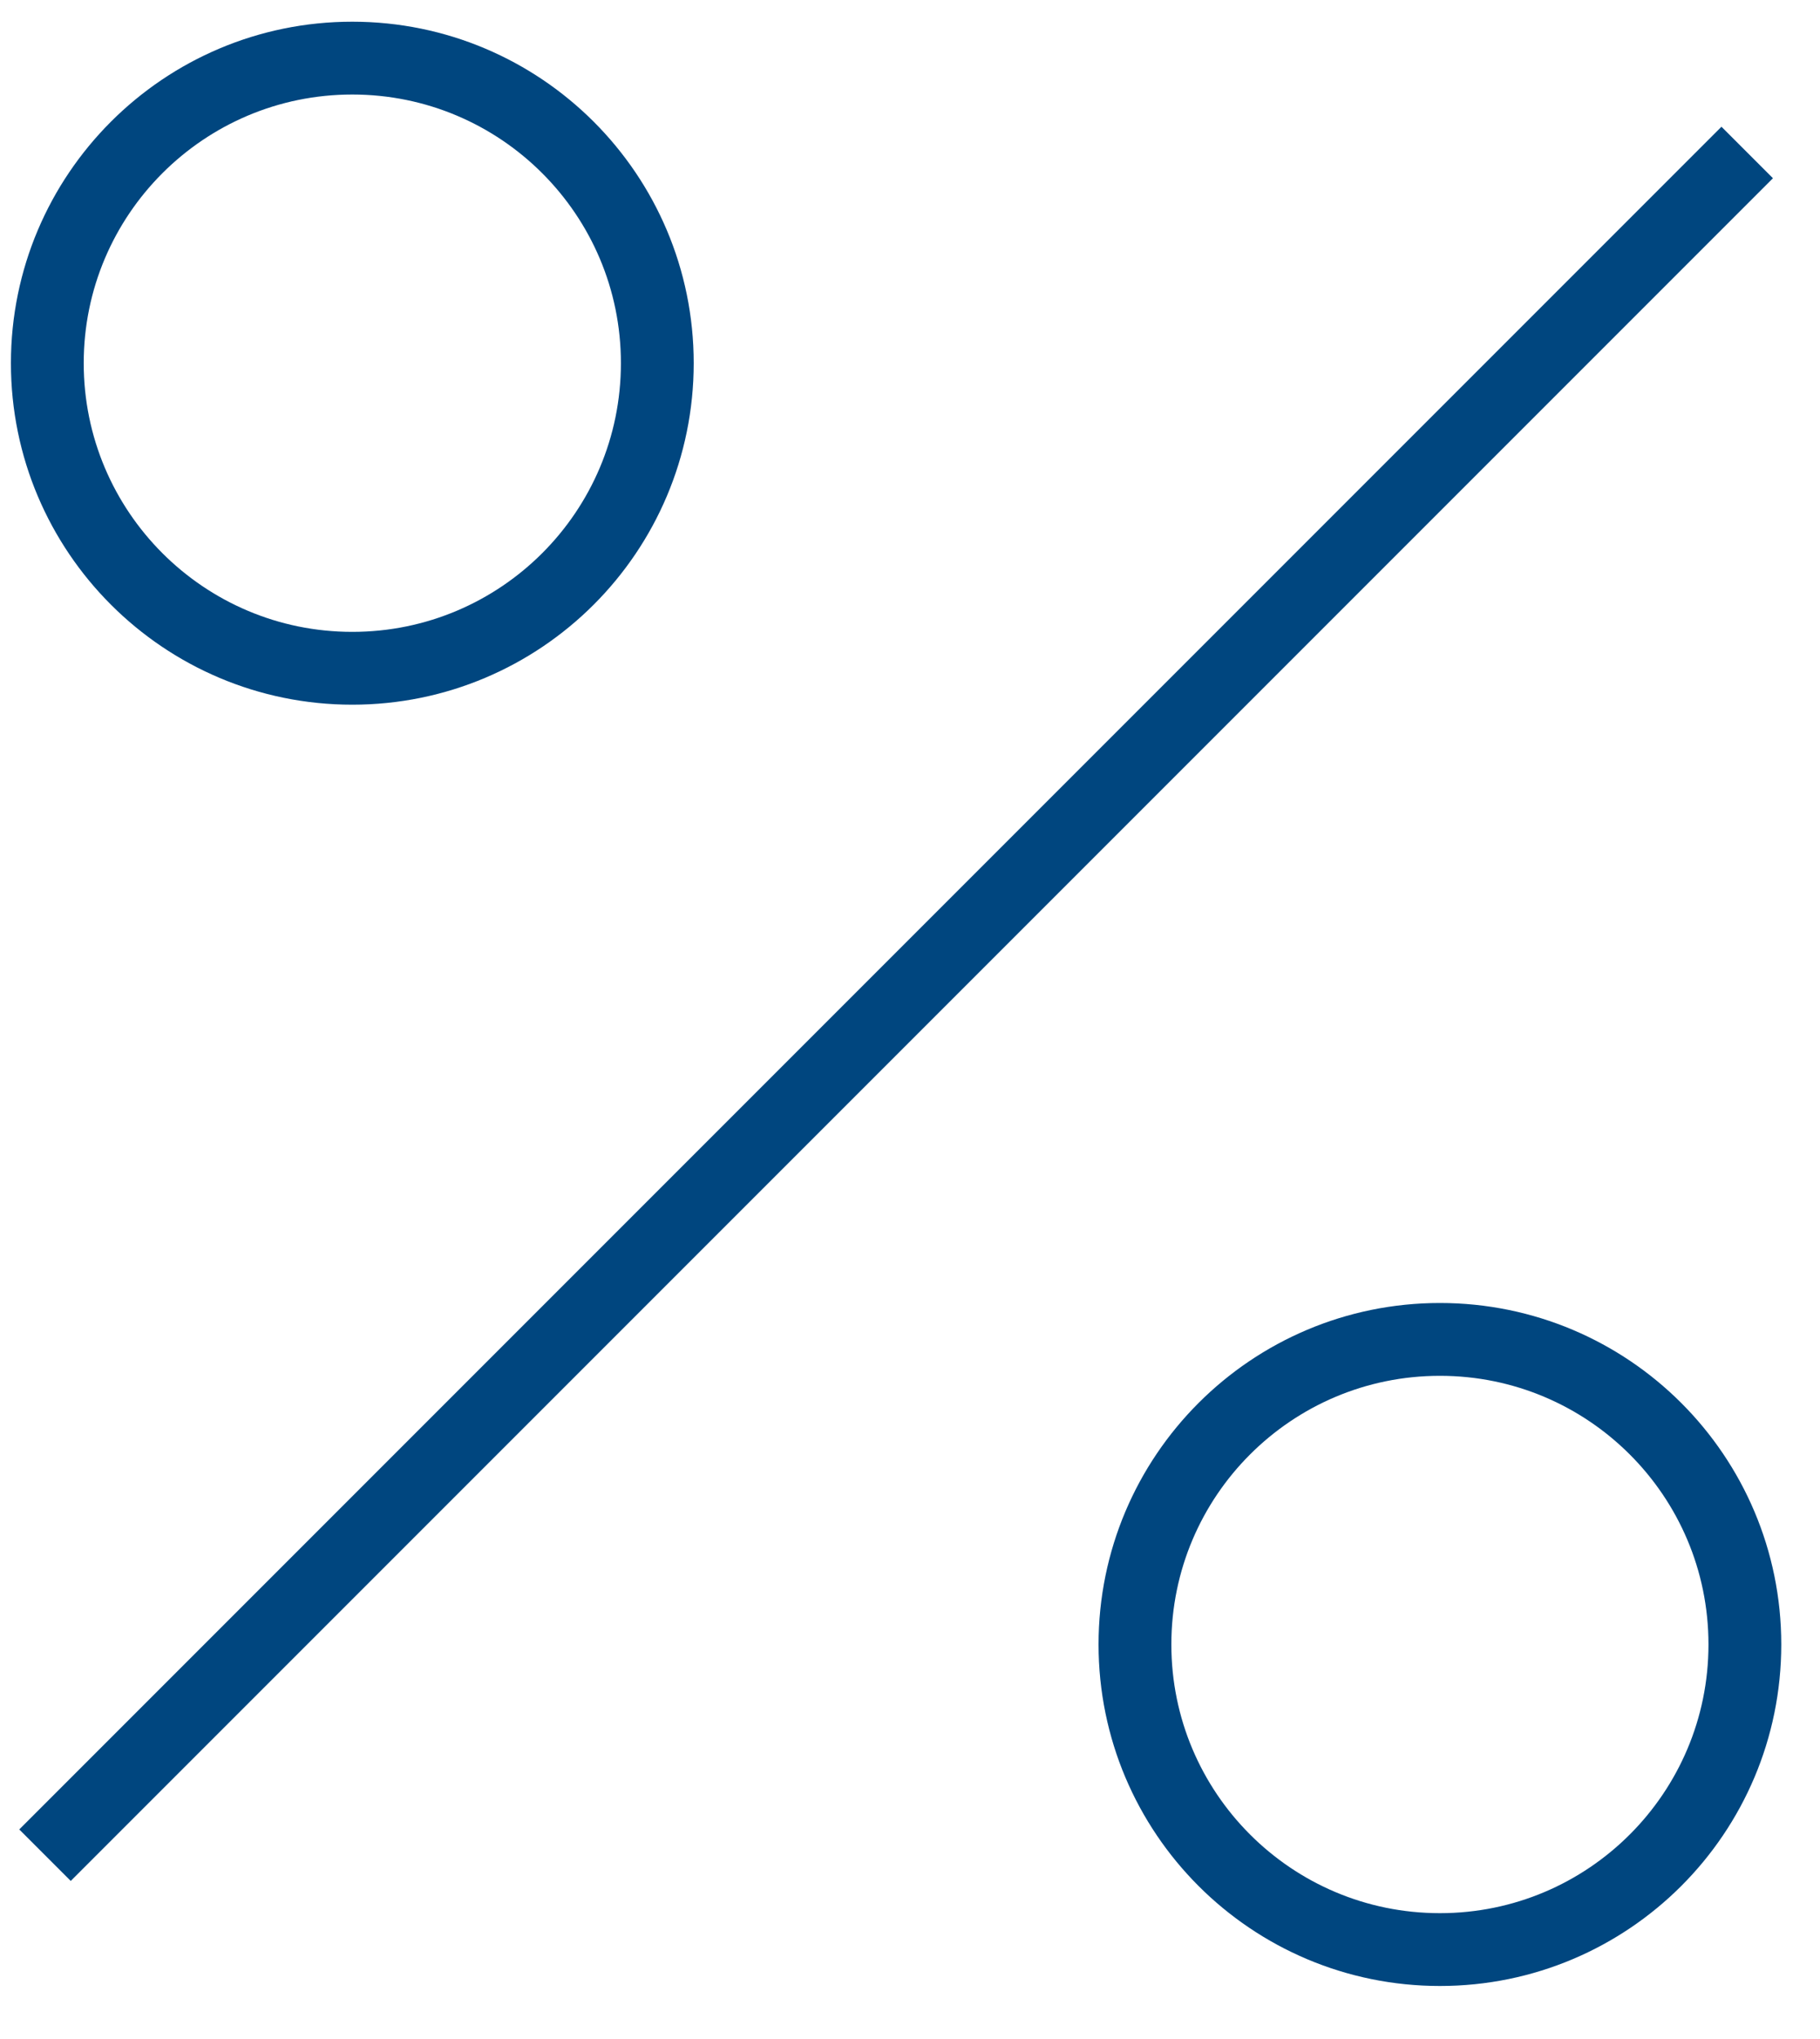 <svg width="25" height="28" viewBox="0 0 25 28" fill="none" xmlns="http://www.w3.org/2000/svg">
<path d="M0.618 25.476L24 2.094" stroke="#00467F" stroke-miterlimit="10"/>
<path d="M4.839 9.177C7.153 9.177 9.029 7.301 9.029 4.987C9.029 2.674 7.153 0.798 4.839 0.798C2.526 0.798 0.65 2.674 0.65 4.987C0.65 7.301 2.526 9.177 4.839 9.177Z" stroke="#00467F" stroke-miterlimit="10"/>
<path d="M19.779 26.772C22.093 26.772 23.968 24.896 23.968 22.582C23.968 20.269 22.093 18.393 19.779 18.393C17.465 18.393 15.59 20.269 15.59 22.582C15.59 24.896 17.465 26.772 19.779 26.772Z" stroke="#00467F" stroke-miterlimit="10"/>
</svg>
